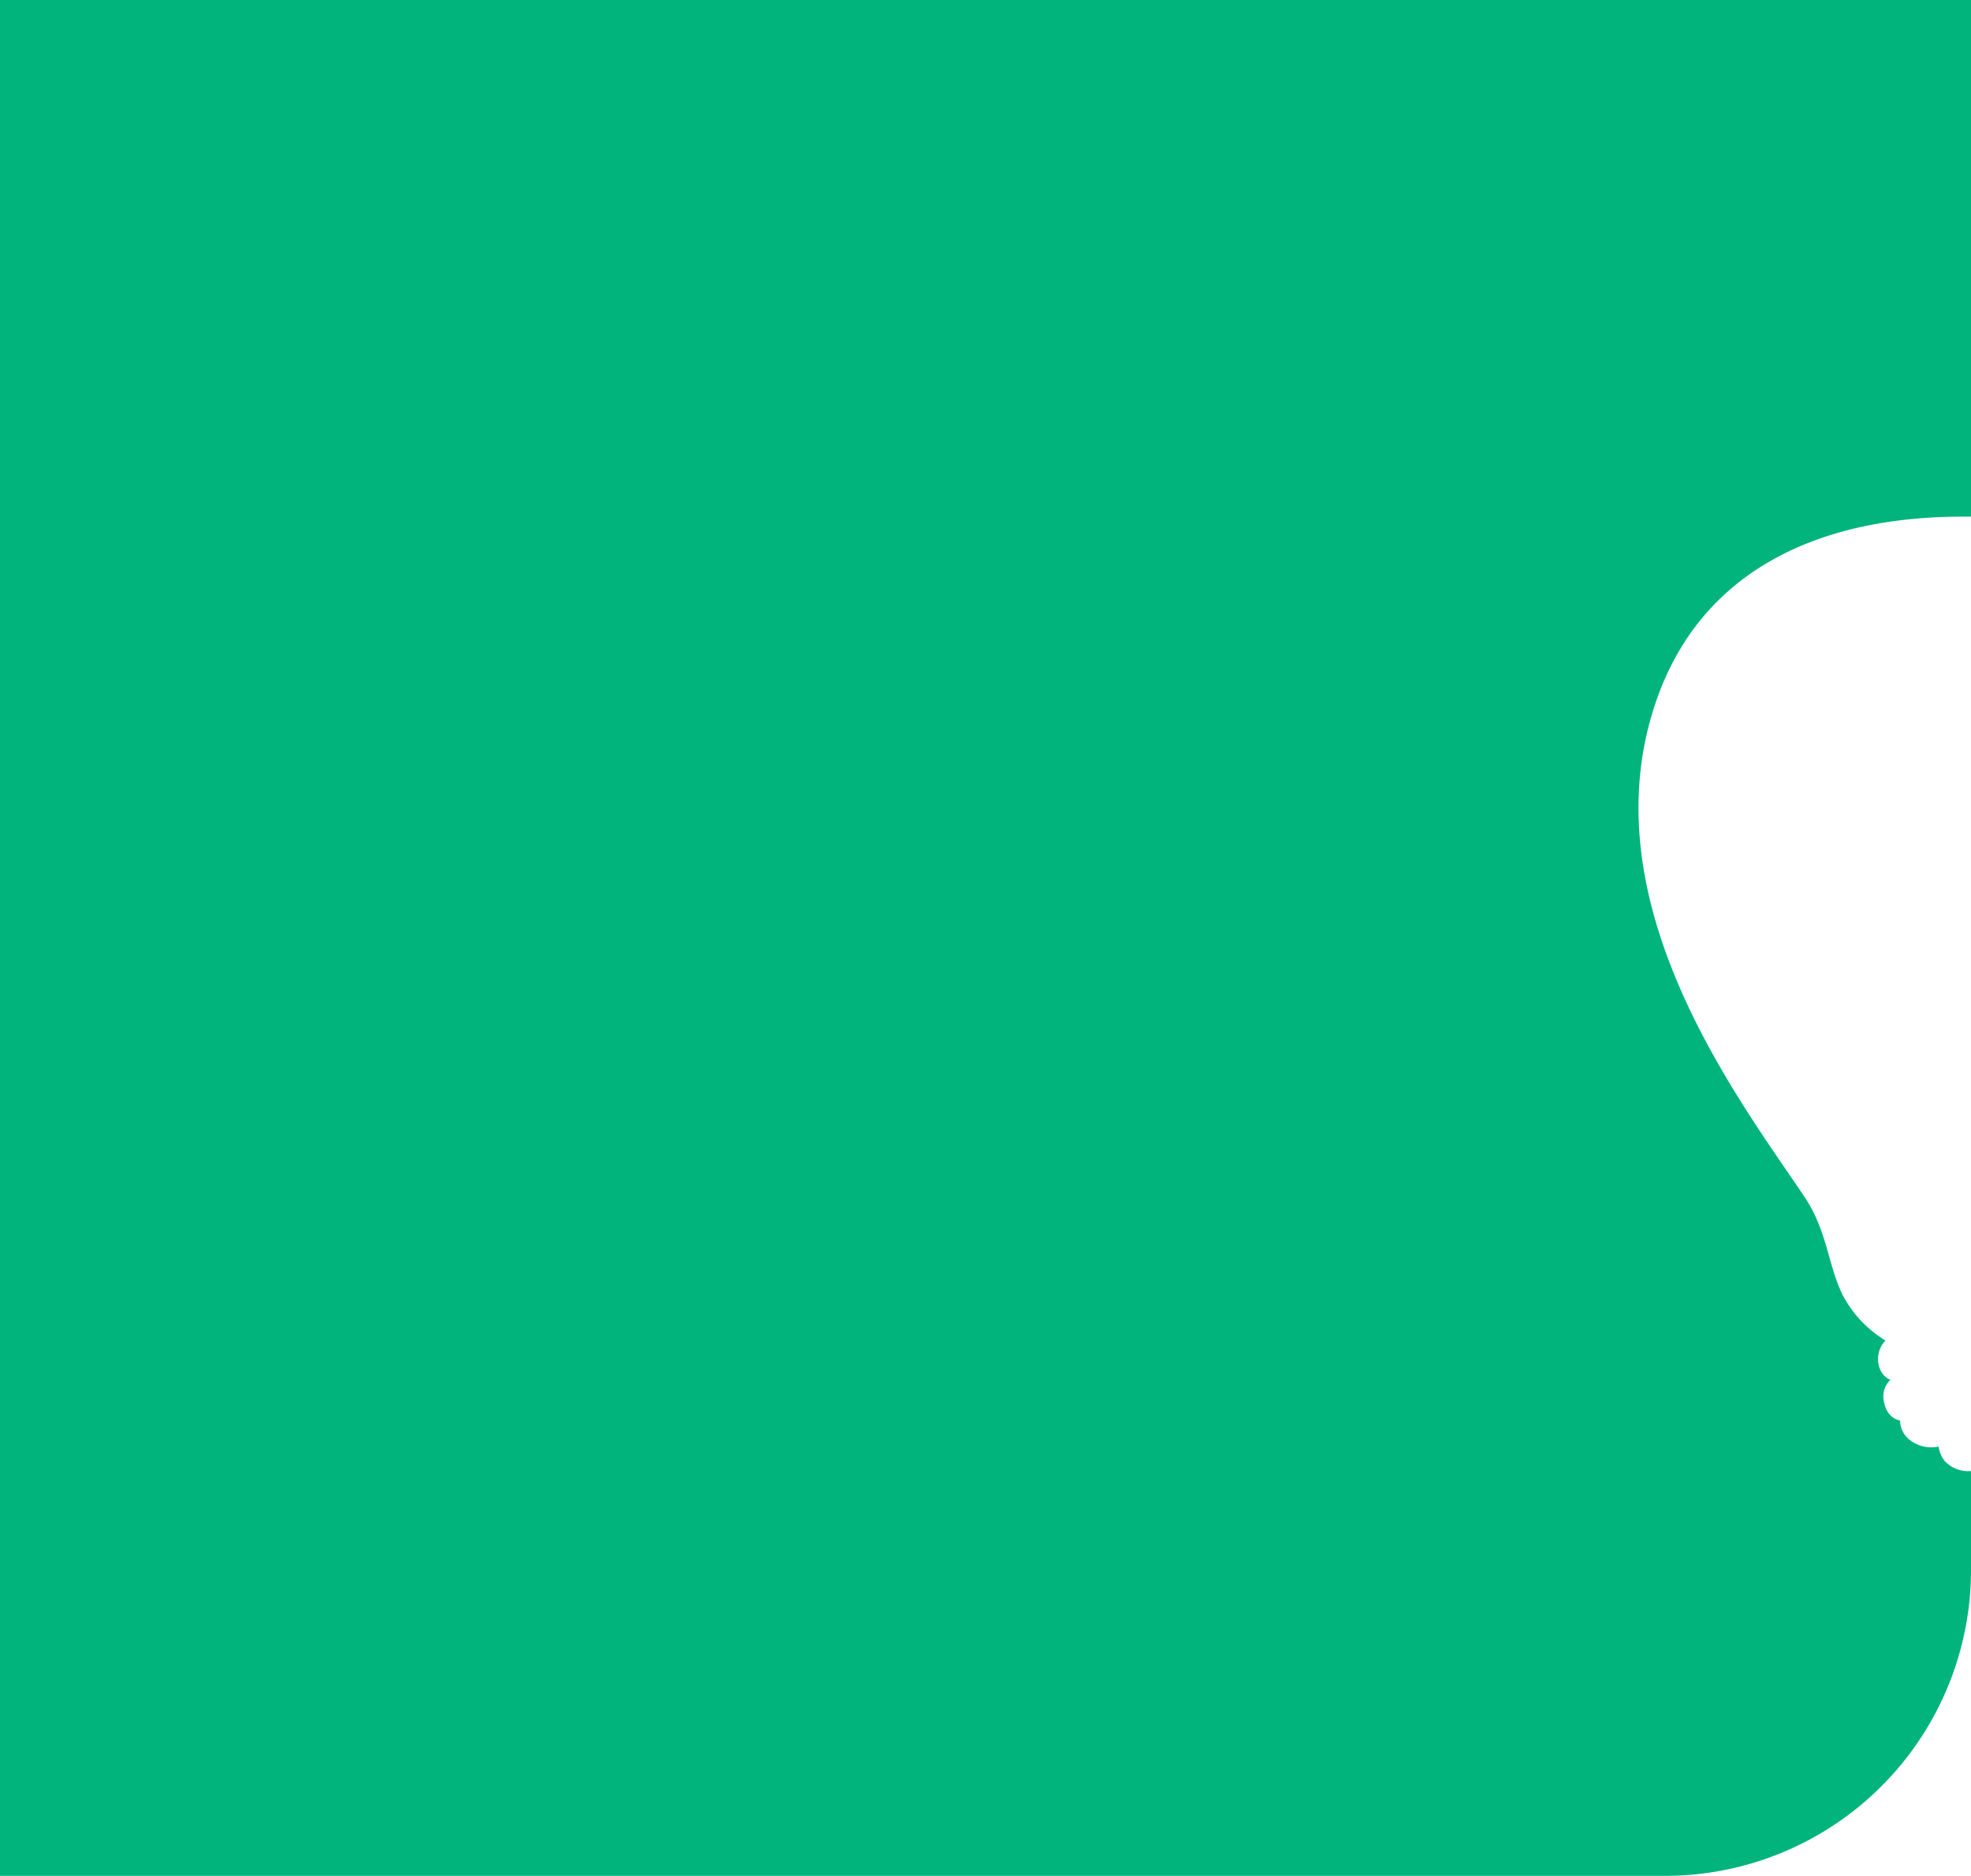 <svg xmlns="http://www.w3.org/2000/svg" viewBox="0 0 416 396">
  <title>I</title>
  <g id="Capa_22" data-name="Capa 22">
    <path d="M416,109.058V-3.084H-191.253V396H351.434A64.566,64.566,0,0,0,416,331.434V310.548a6.846,6.846,0,0,1-5.512-2.073,5.962,5.962,0,0,1-1.306-3.087,7.44,7.44,0,0,1-6.213-1.499,5.146,5.146,0,0,1-1.931-4.029s-2.655-.227-3.383-3.799A4.886,4.886,0,0,1,399,291.276s-2.624-.805-2.624-4.505a5.673,5.673,0,0,1,1.566-3.786,24.658,24.658,0,0,1-9.173-9.878c-2.992-6.396-3.204-13.39-7.867-20.374-13.251-19.845-45.052-60.769-31.999-102.751C361.689,108.86,404.644,109.058,416,109.058Z" fill="#00b47c"/>
  </g>
</svg>
